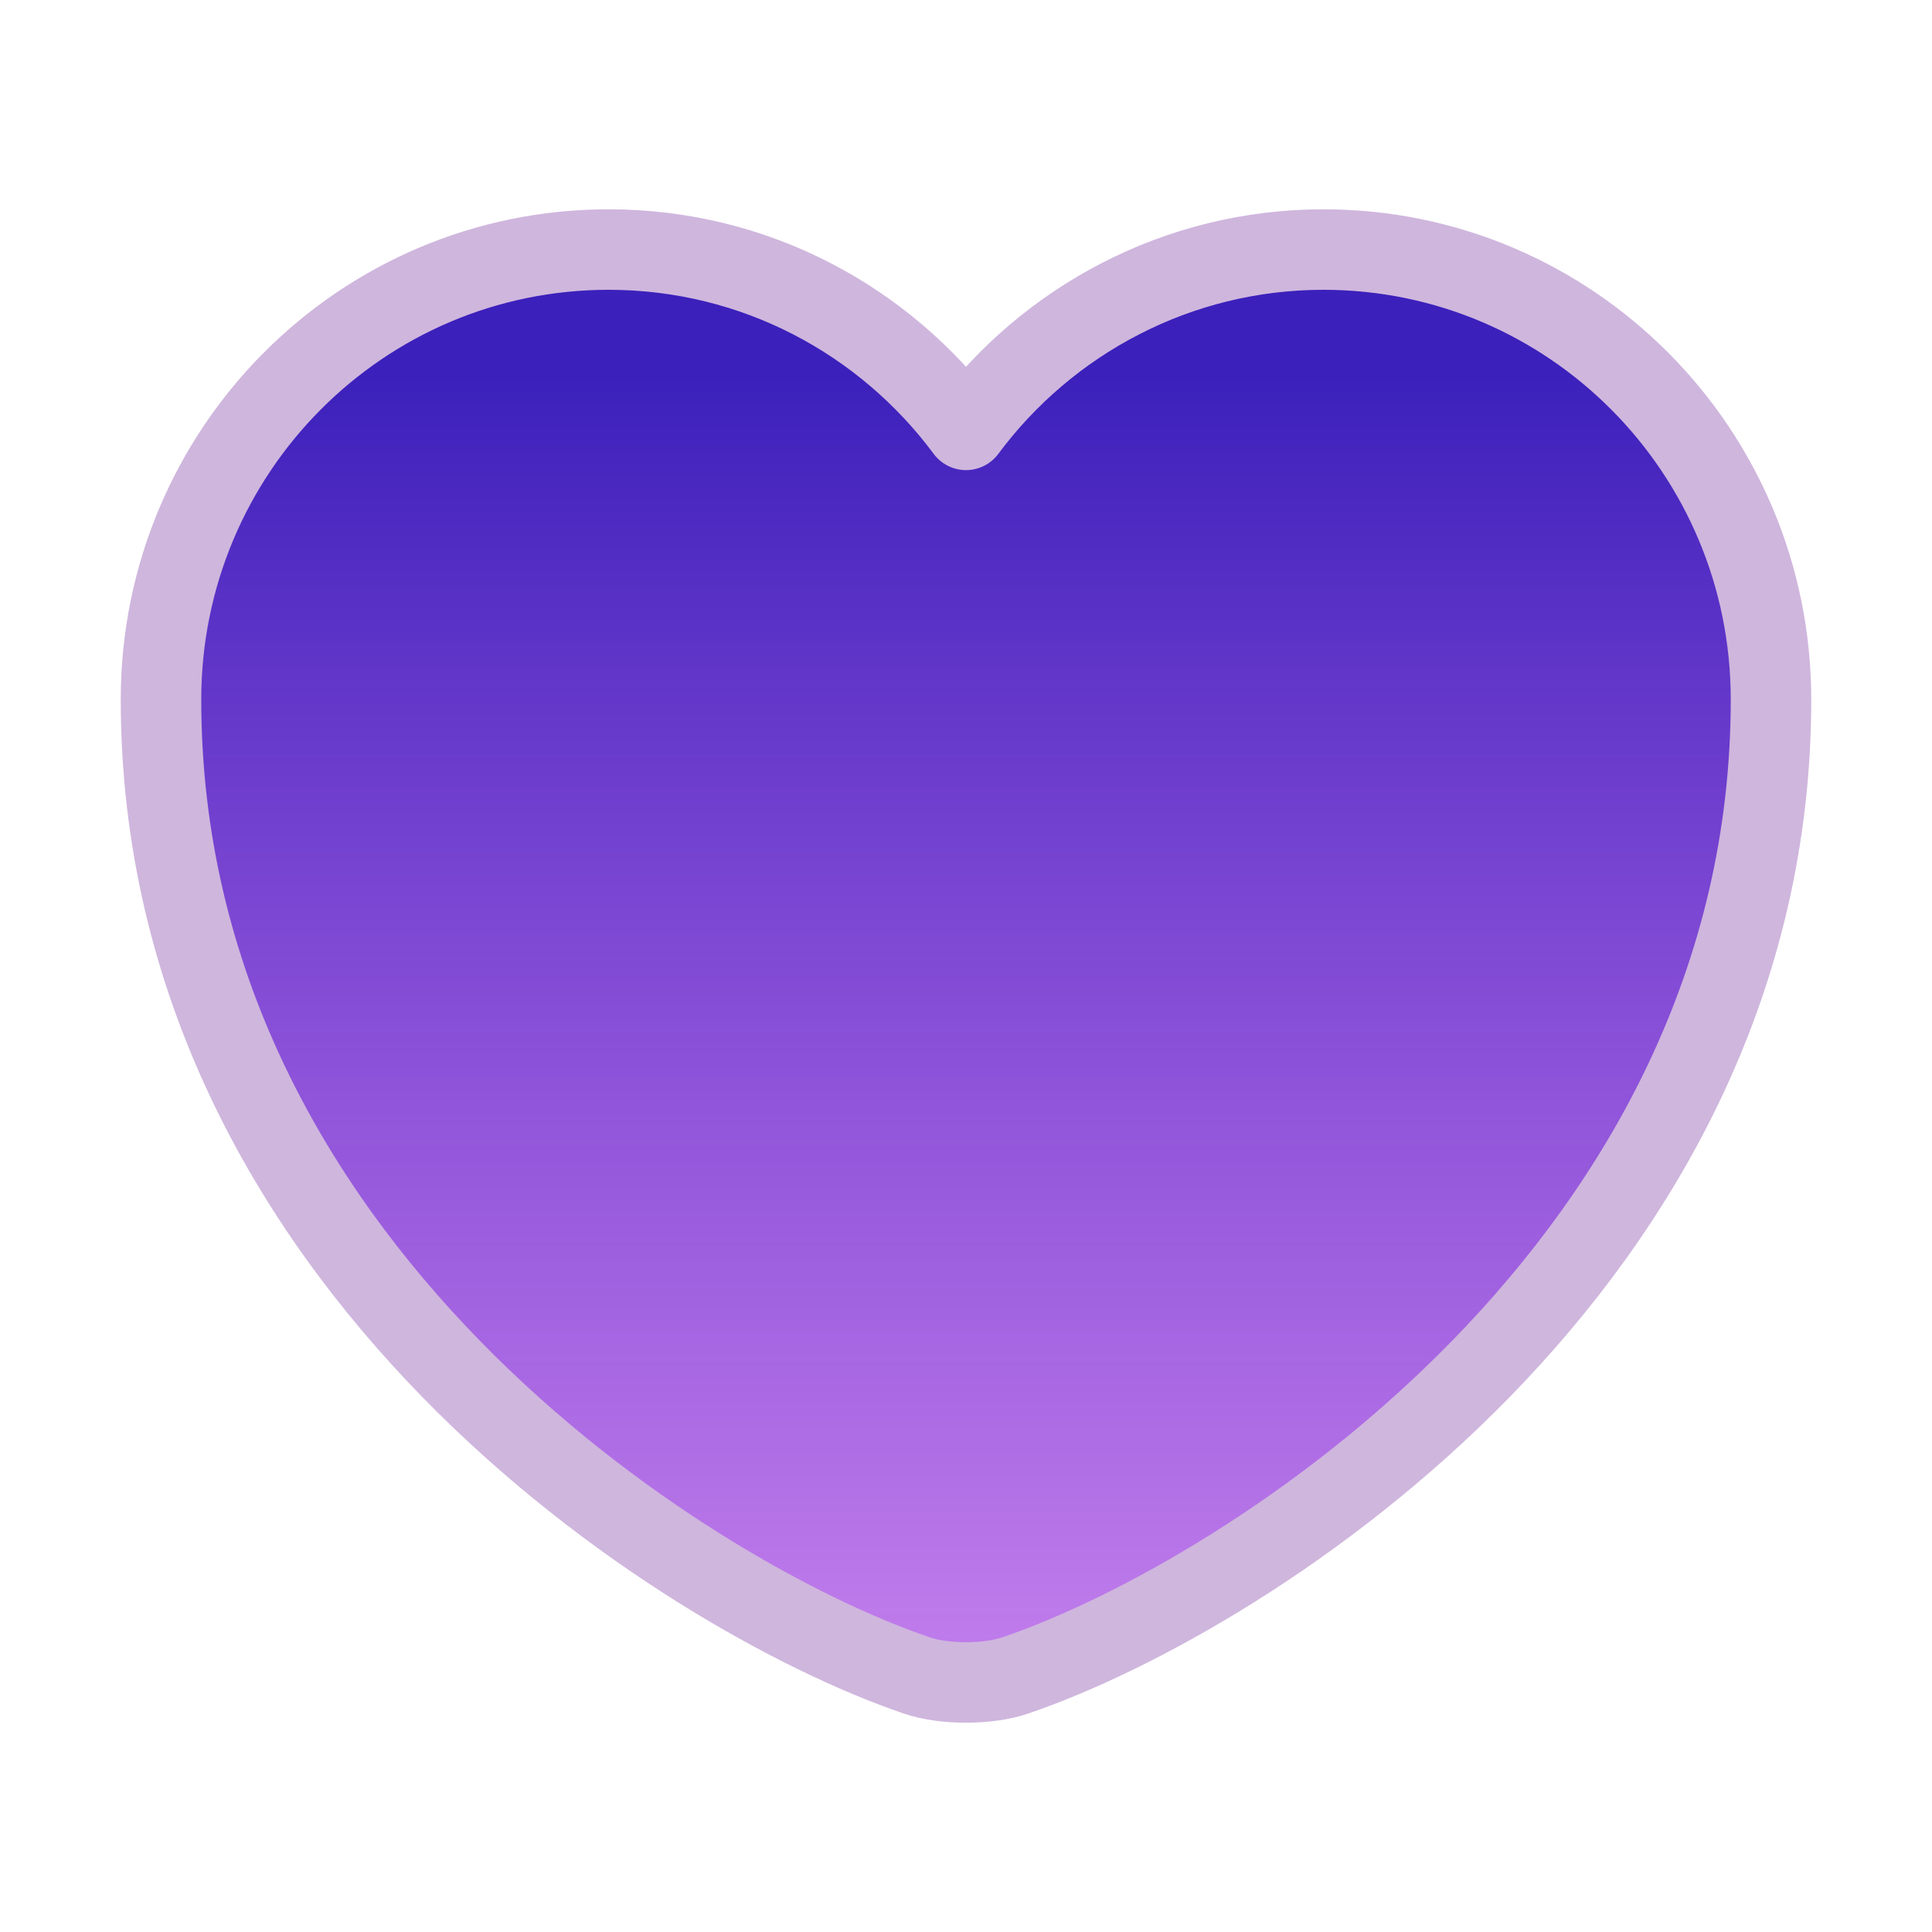<svg width="24" height="24" viewBox="0 0 24 24" fill="none" xmlns="http://www.w3.org/2000/svg">
<path d="M12.62 20.81C12.28 20.93 11.72 20.93 11.38 20.81C8.48 19.82 2 15.69 2 8.69C2 5.6 4.49 3.1 7.56 3.1C9.38 3.1 10.99 3.98 12 5.34C13.01 3.98 14.63 3.1 16.44 3.1C19.51 3.1 22 5.6 22 8.69C22 15.69 15.52 19.82 12.62 20.81Z" fill="url(#paint0_linear_17_1330)" stroke="#CFB6DD" stroke-linecap="round" stroke-linejoin="round"/>
<defs>
<linearGradient id="paint0_linear_17_1330" x1="12" y1="3.1" x2="12" y2="20.9" gradientUnits="userSpaceOnUse">
<stop offset="0.086" stop-color="#3B20BB"/>
<stop offset="0.987" stop-color="#931FDD" stop-opacity="0.58"/>
</linearGradient>
</defs>
</svg>
